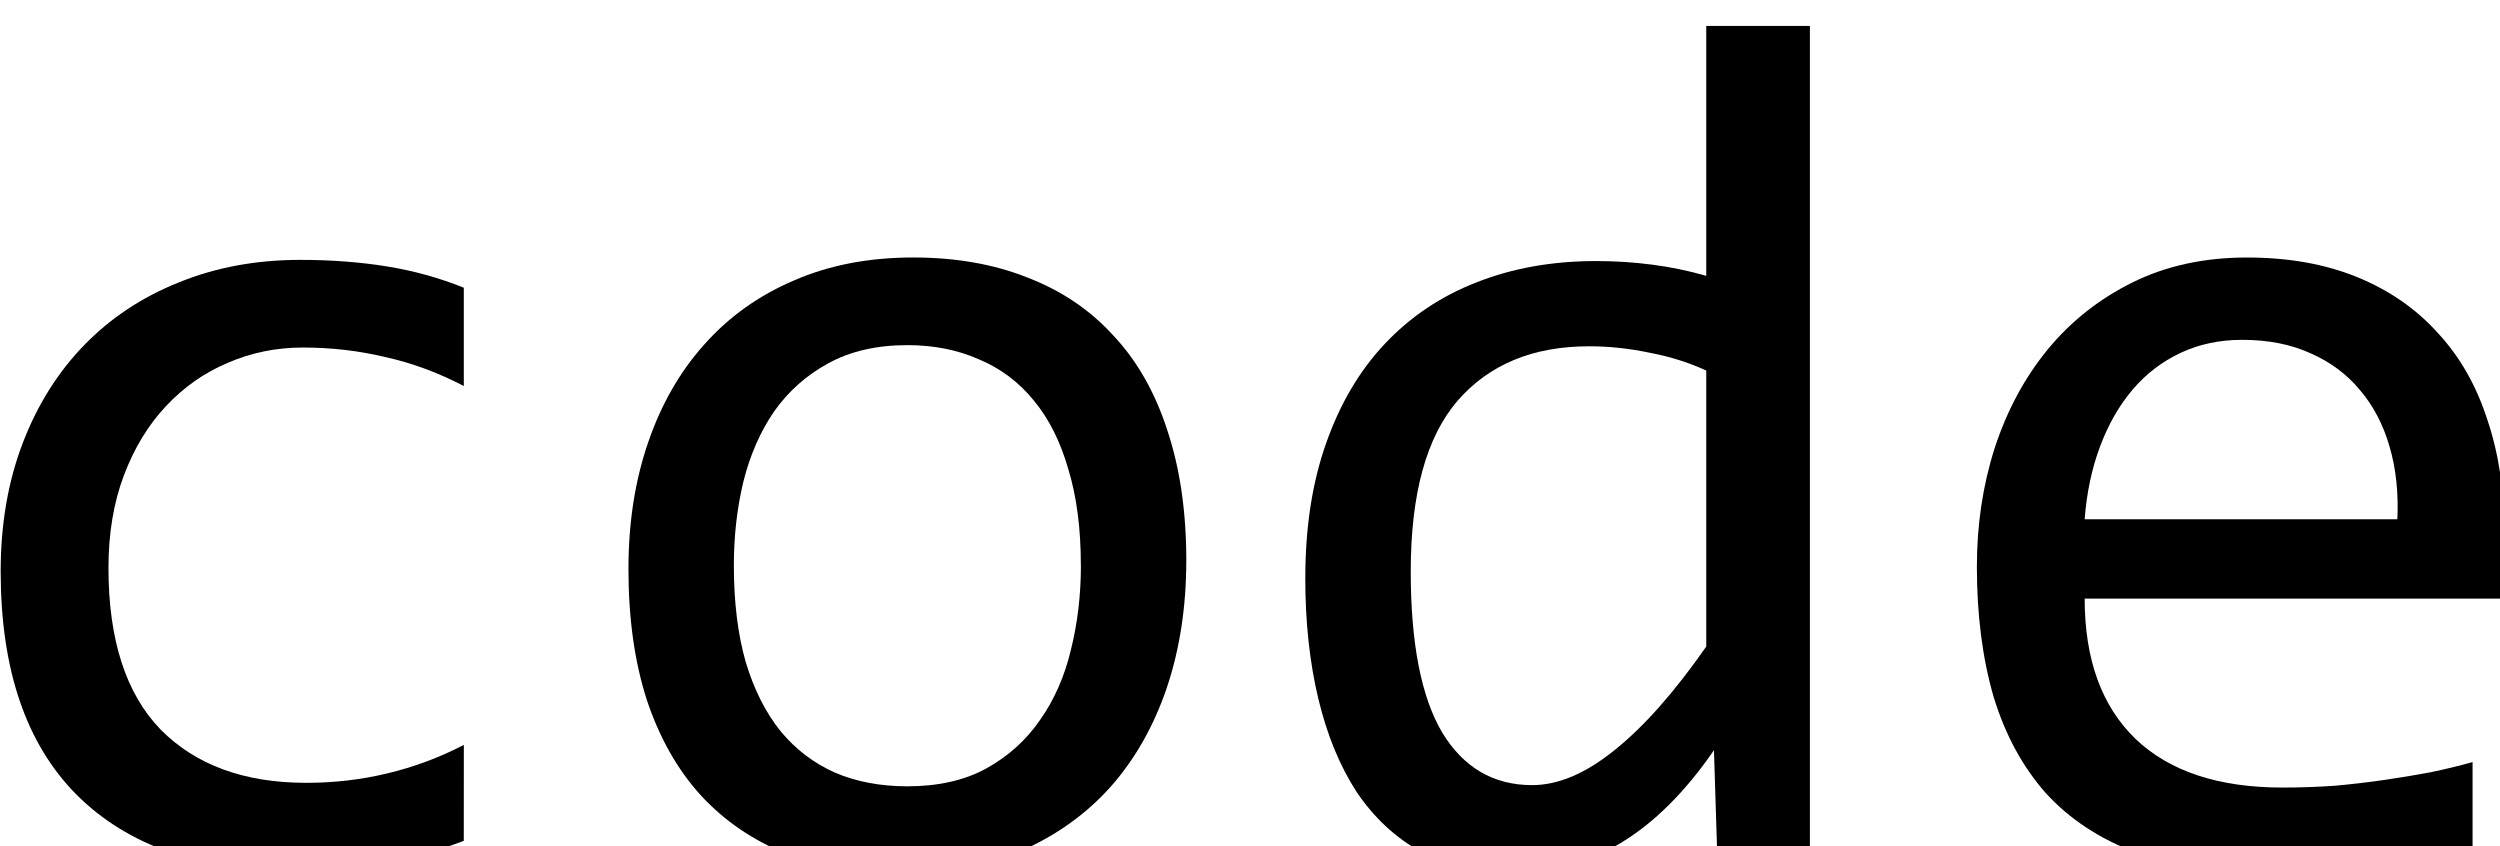 <svg xmlns="http://www.w3.org/2000/svg" xmlns:svg="http://www.w3.org/2000/svg" id="svg3876" width="82.578" height="27.949" version="1.1" viewBox="0 0 21.849 7.395"><defs id="defs3873"><rect id="rect4423" width="457.642" height="301.848" x="9.717" y="537.24"/></defs><g id="layer1" transform="translate(-3.387,-144.207)"><g id="text4421" aria-label="code" transform="scale(0.265)" style="font-size:40px;line-height:1.25;-inkscape-font-specification:sans-serif;white-space:pre;shape-inside:url(#rect4423)"><path style="font-family:Consolas;-inkscape-font-specification:Consolas" id="path6272" d="m 28.076,571.908 q -1.328,0.508 -2.734,0.742 -1.387,0.254 -2.871,0.254 -4.648,0 -7.168,-2.52 -2.5,-2.52 -2.5,-7.363 0,-2.324 0.723,-4.219 0.723,-1.895 2.031,-3.242 1.309,-1.348 3.125,-2.07 1.816,-0.742 4.004,-0.742 1.523,0 2.852,0.215 1.328,0.215 2.539,0.703 v 3.242 q -1.27,-0.664 -2.598,-0.957 -1.309,-0.312 -2.715,-0.312 -1.309,0 -2.48,0.508 -1.152,0.488 -2.031,1.426 -0.879,0.938 -1.387,2.285 -0.508,1.348 -0.508,3.047 0,3.555 1.719,5.332 1.738,1.758 4.805,1.758 1.387,0 2.676,-0.312 1.309,-0.312 2.52,-0.938 z"/><path style="font-family:Consolas;-inkscape-font-specification:Consolas" id="path6274" d="m 51.904,562.67 q 0,2.285 -0.645,4.199 -0.645,1.895 -1.855,3.262 -1.211,1.348 -2.949,2.109 -1.738,0.742 -3.945,0.742 -2.109,0 -3.789,-0.645 -1.66,-0.664 -2.832,-1.934 -1.152,-1.27 -1.777,-3.145 -0.605,-1.875 -0.605,-4.316 0,-2.285 0.645,-4.16 0.645,-1.895 1.855,-3.242 1.211,-1.367 2.949,-2.109 1.738,-0.762 3.945,-0.762 2.109,0 3.77,0.664 1.68,0.645 2.832,1.914 1.172,1.25 1.777,3.125 0.625,1.875 0.625,4.297 z m -3.477,0.156 q 0,-1.816 -0.41,-3.164 -0.391,-1.367 -1.133,-2.266 -0.742,-0.918 -1.816,-1.367 -1.055,-0.469 -2.363,-0.469 -1.523,0 -2.617,0.605 -1.074,0.586 -1.777,1.582 -0.684,0.996 -1.016,2.324 -0.312,1.309 -0.312,2.754 0,1.816 0.391,3.184 0.41,1.367 1.152,2.285 0.742,0.898 1.797,1.367 1.055,0.449 2.383,0.449 1.523,0 2.598,-0.586 1.094,-0.605 1.777,-1.602 0.703,-0.996 1.016,-2.305 0.332,-1.328 0.332,-2.793 z"/><path style="font-family:Consolas;-inkscape-font-specification:Consolas" id="path6276" d="m 55.83,563.236 q 0,-2.5 0.684,-4.434 0.684,-1.953 1.934,-3.281 1.27,-1.348 3.027,-2.031 1.777,-0.703 3.945,-0.703 0.938,0 1.836,0.117 0.918,0.117 1.797,0.371 v -8.242 h 3.418 v 27.598 h -3.047 l -0.117,-3.711 q -1.426,2.07 -3.086,3.066 -1.66,0.996 -3.594,0.996 -1.68,0 -2.969,-0.703 -1.27,-0.703 -2.129,-1.973 -0.84,-1.289 -1.27,-3.086 -0.43,-1.797 -0.43,-3.984 z m 3.477,-0.215 q 0,3.555 1.035,5.312 1.055,1.738 2.969,1.738 1.289,0 2.715,-1.152 1.445,-1.152 3.027,-3.418 v -9.102 q -0.84,-0.391 -1.855,-0.586 -1.016,-0.215 -2.012,-0.215 -2.773,0 -4.336,1.797 -1.543,1.797 -1.543,5.625 z"/><path style="font-family:Consolas;-inkscape-font-specification:Consolas" id="path6278" d="m 95.381,561.791 q 0,0.723 -0.02,1.211 -0.02,0.488 -0.059,0.918 H 81.533 q 0,3.008 1.68,4.629 1.68,1.602 4.844,1.602 0.859,0 1.719,-0.059 0.859,-0.078 1.66,-0.195 0.801,-0.117 1.523,-0.254 0.742,-0.156 1.367,-0.332 v 2.793 q -1.387,0.391 -3.145,0.625 -1.738,0.254 -3.613,0.254 -2.52,0 -4.336,-0.684 -1.816,-0.684 -2.988,-1.973 -1.152,-1.309 -1.719,-3.184 -0.547,-1.895 -0.547,-4.277 0,-2.07 0.586,-3.906 0.605,-1.855 1.738,-3.242 1.152,-1.406 2.812,-2.227 1.66,-0.82 3.77,-0.82 2.051,0 3.633,0.645 1.582,0.645 2.656,1.836 1.094,1.172 1.641,2.871 0.566,1.68 0.566,3.77 z m -3.535,-0.488 q 0.059,-1.309 -0.254,-2.383 -0.312,-1.094 -0.977,-1.875 -0.645,-0.781 -1.621,-1.211 -0.977,-0.449 -2.266,-0.449 -1.113,0 -2.031,0.43 -0.918,0.43 -1.582,1.211 -0.664,0.781 -1.074,1.875 -0.41,1.094 -0.508,2.402 z"/></g></g></svg>
